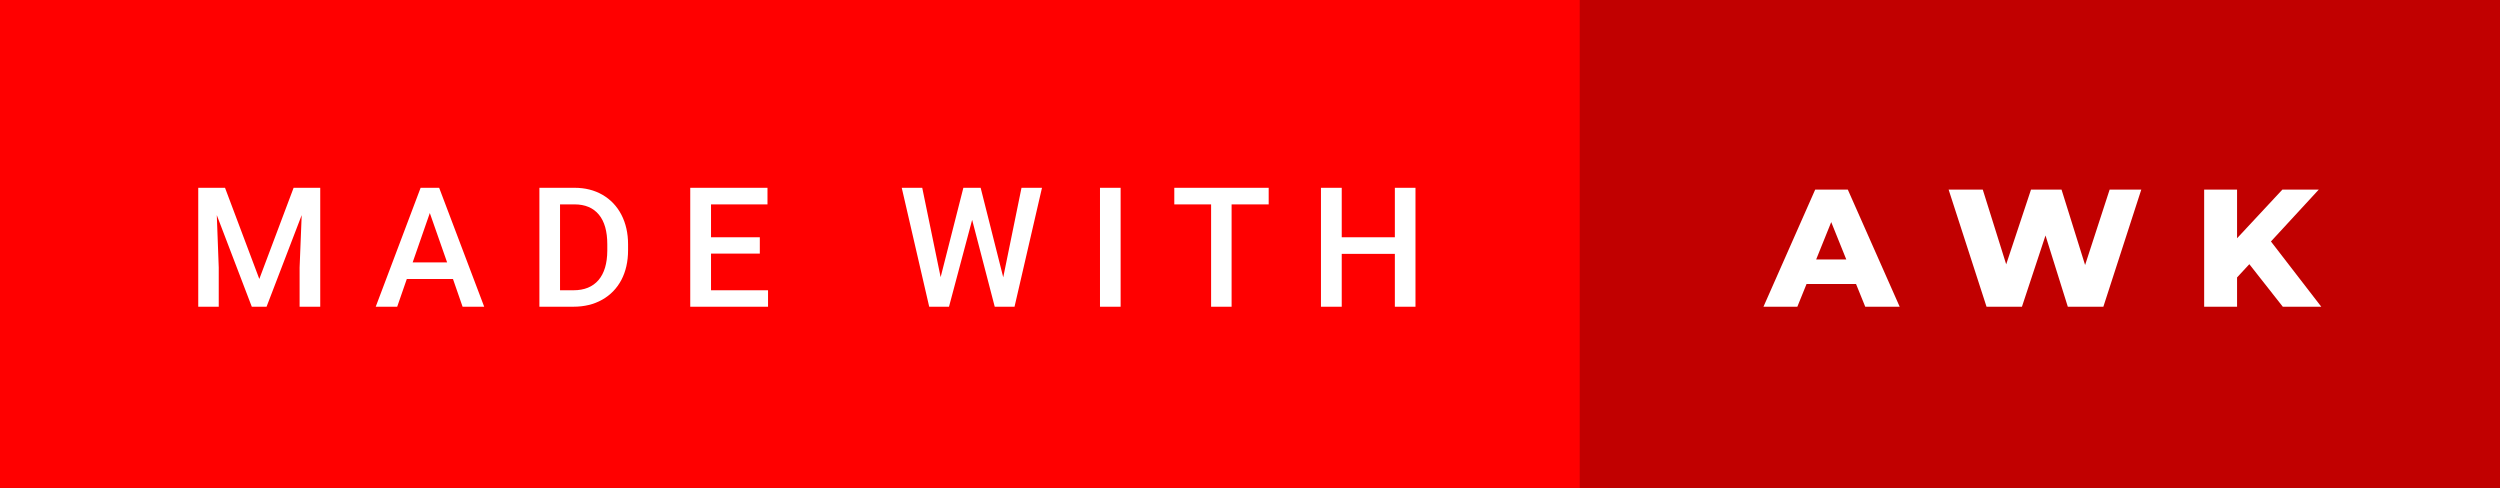 <svg xmlns="http://www.w3.org/2000/svg" width="179.32" height="35" viewBox="0 0 179.32 35"><rect x="0" y="0" width="179.32" height="35" fill="#333333" stroke="none"/><rect class="svg__rect" x="0" y="0" width="115.31" height="35" fill="#FF0000"/><rect class="svg__rect" x="113.31" y="0" width="66.01" height="35" fill="#C10000"/><path class="svg__text" d="M15.69 22L14.22 22L14.22 13.47L16.14 13.47L18.60 20.01L21.06 13.47L22.97 13.47L22.97 22L21.49 22L21.49 19.19L21.64 15.43L19.12 22L18.06 22L15.55 15.43L15.69 19.19L15.69 22ZM28.49 22L26.95 22L30.17 13.47L31.50 13.47L34.73 22L33.18 22L32.49 20.01L29.18 20.01L28.49 22ZM30.83 15.28L29.60 18.82L32.07 18.82L30.83 15.28ZM41.14 22L38.69 22L38.69 13.47L41.21 13.47Q42.34 13.47 43.21 13.97Q44.09 14.48 44.57 15.40Q45.05 16.33 45.05 17.52L45.05 17.52L45.05 17.95Q45.05 19.16 44.57 20.08Q44.08 21.00 43.19 21.50Q42.30 22 41.14 22L41.14 22ZM40.17 14.66L40.17 20.82L41.14 20.82Q42.30 20.82 42.93 20.09Q43.55 19.36 43.56 17.99L43.56 17.99L43.56 17.52Q43.56 16.13 42.96 15.40Q42.35 14.66 41.21 14.66L41.21 14.66L40.17 14.66ZM55.09 22L49.51 22L49.51 13.47L55.05 13.47L55.05 14.66L51.00 14.66L51.00 17.02L54.50 17.02L54.50 18.19L51.00 18.19L51.00 20.82L55.09 20.82L55.09 22ZM66.65 22L64.68 13.47L66.15 13.47L67.47 19.88L69.10 13.47L70.34 13.47L71.96 19.89L73.27 13.47L74.74 13.47L72.77 22L71.35 22L69.73 15.77L68.07 22L66.65 22ZM80.38 22L78.90 22L78.90 13.47L80.38 13.47L80.38 22ZM86.87 14.66L84.23 14.66L84.23 13.47L91.00 13.47L91.00 14.66L88.34 14.66L88.34 22L86.87 22L86.87 14.66ZM96.24 22L94.75 22L94.75 13.47L96.24 13.47L96.24 17.02L100.05 17.02L100.05 13.47L101.53 13.47L101.53 22L100.05 22L100.05 18.21L96.24 18.21L96.24 22Z" fill="#FFFFFF"/><path class="svg__text" d="M128.92 22L126.49 22L130.20 13.60L132.54 13.60L136.26 22L133.79 22L133.13 20.37L129.58 20.37L128.92 22ZM131.35 15.93L130.27 18.61L132.43 18.61L131.35 15.93ZM142.49 22L139.77 13.60L142.22 13.60L143.90 18.96L145.68 13.60L147.87 13.60L149.56 19.01L151.32 13.60L153.59 13.60L150.87 22L148.32 22L146.72 16.89L145.03 22L142.49 22ZM160.46 22L158.10 22L158.10 13.60L160.46 13.60L160.46 17.09L163.71 13.60L166.32 13.60L162.89 17.32L166.50 22L163.74 22L161.34 18.95L160.46 19.90L160.46 22Z" fill="#FFFFFF" x="126.31"/></svg>